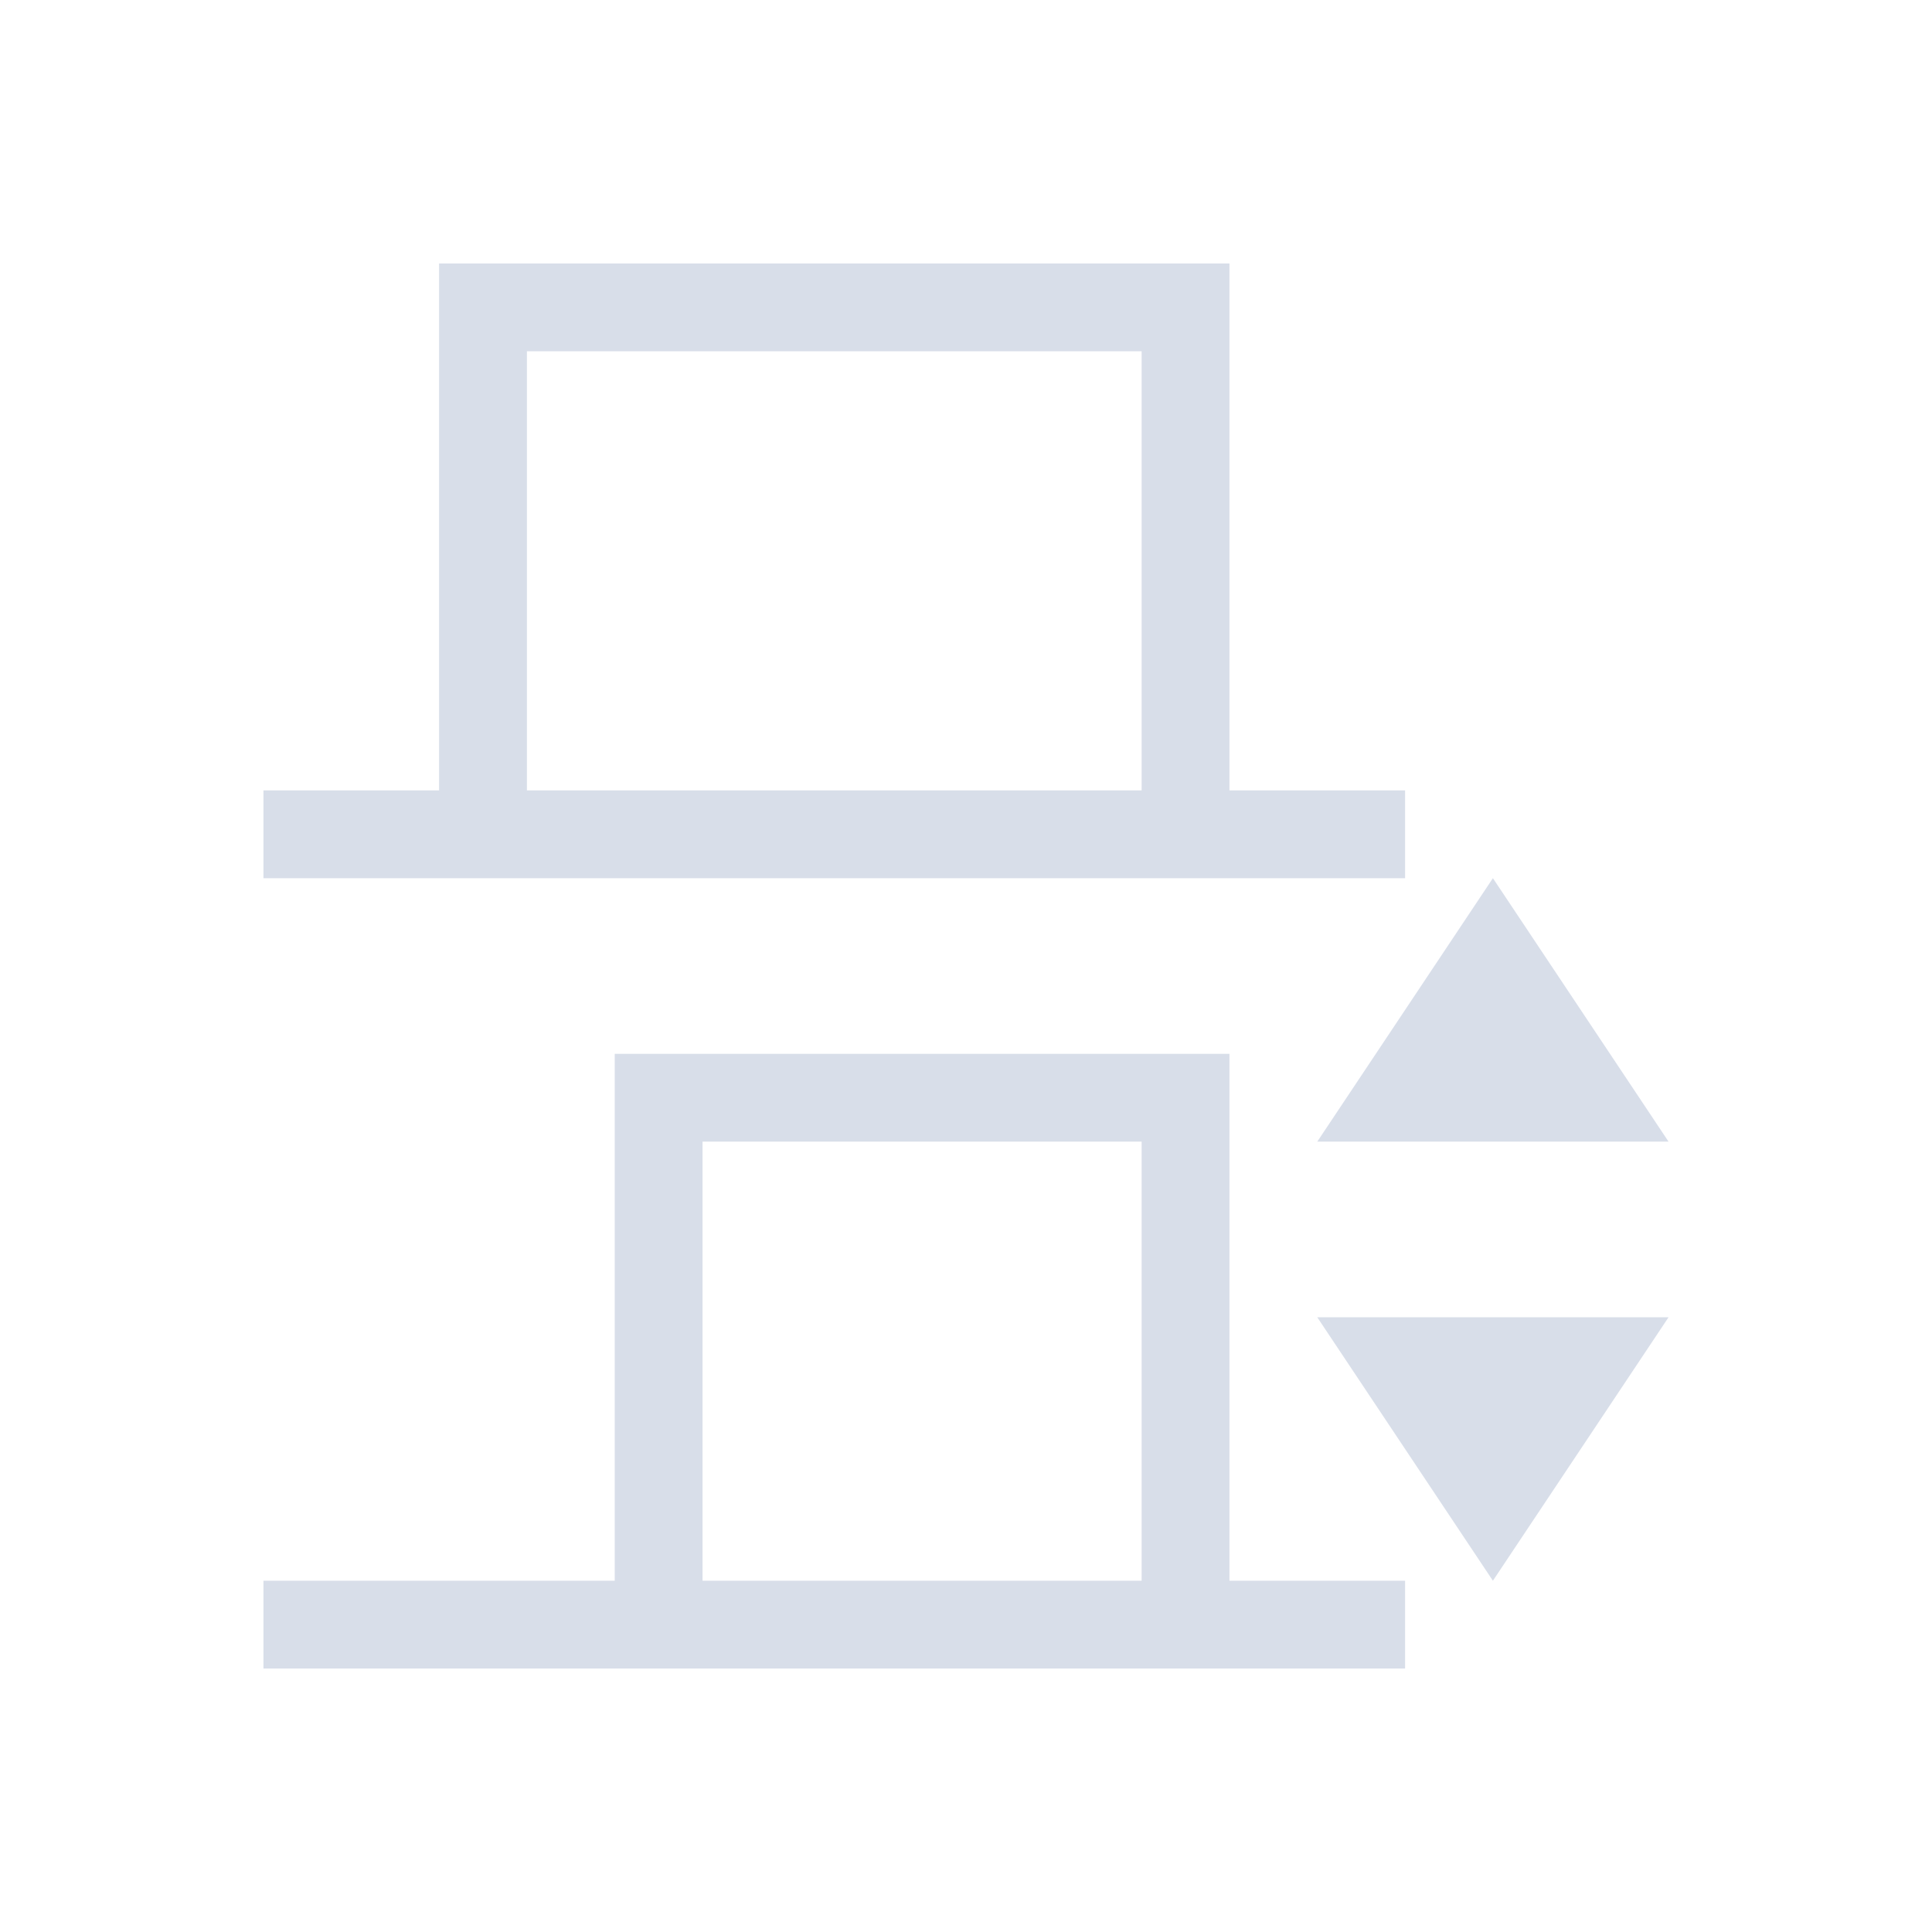 <svg viewBox="0 0 22 22" xmlns="http://www.w3.org/2000/svg">
 <defs>
  <style id="current-color-scheme" type="text/css">
   .ColorScheme-Text { color:#d8dee9; } .ColorScheme-Highlight { color:#88c0d0; } .ColorScheme-NeutralText { color:#d08770; } .ColorScheme-PositiveText { color:#a3be8c; } .ColorScheme-NegativeText { color:#bf616a; }
  </style>
 </defs>
 <path class="ColorScheme-Text" transform="translate(-378.86 -540.08)" d="m397.86 553.08-2-3-2 3h4m0 2h-4l2 3 2-3m-3-6h-2v-6h-9v6h-2v1h13v-1m0 9h-2v-6h-7v6h-4v1h13v-1m-3-14v5h-7v-5h7m0 9v5h-5v-5h5" fill="currentColor"/>
</svg>
